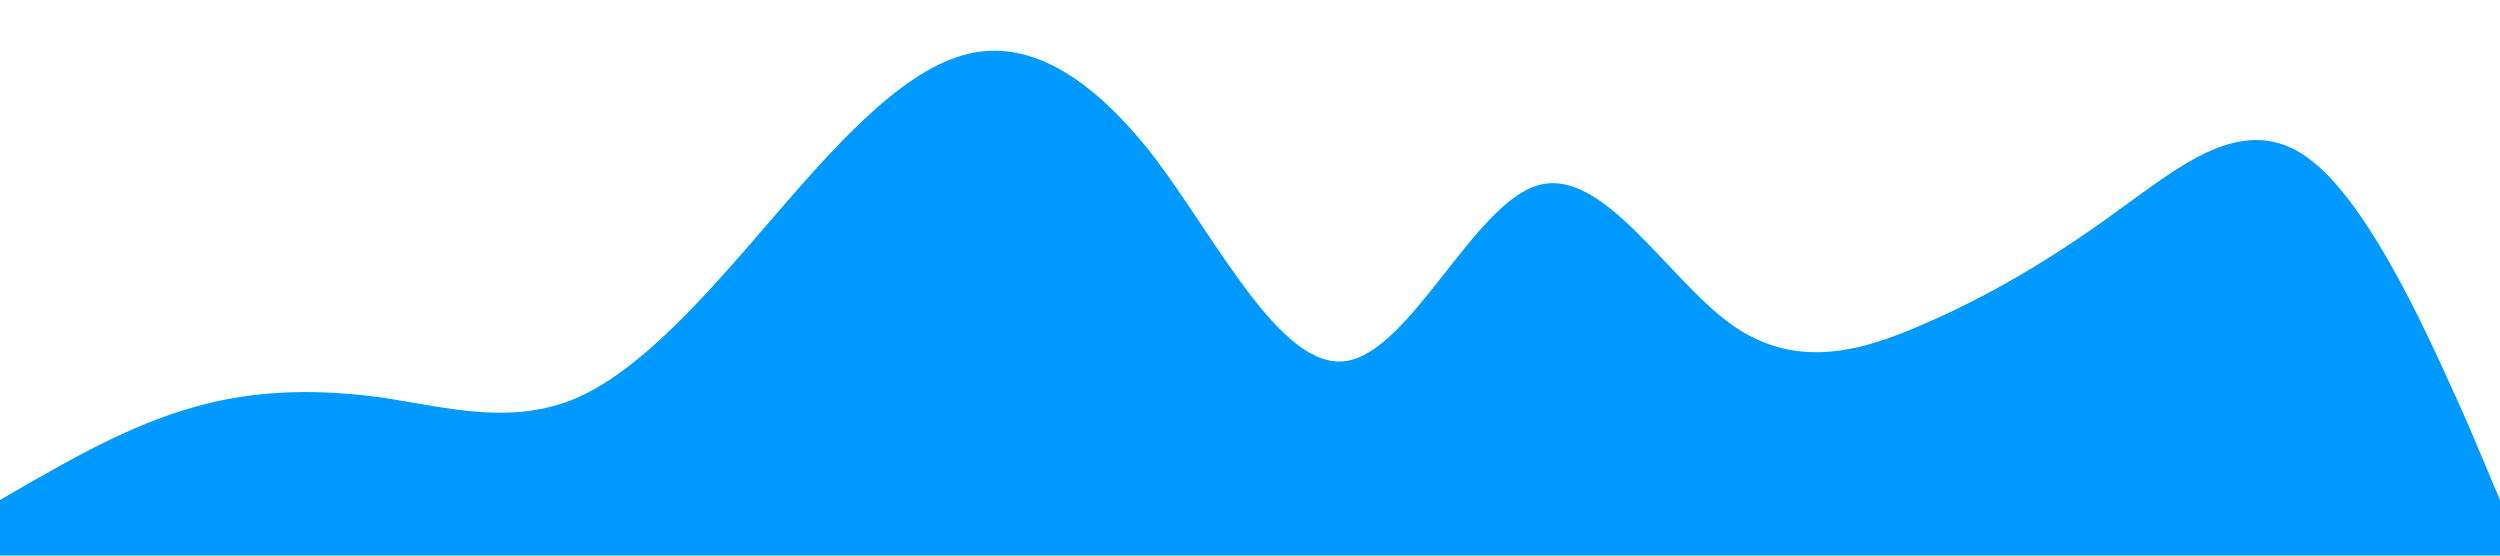 <?xml version="1.0" standalone="no"?><svg xmlns="http://www.w3.org/2000/svg" viewBox="0 0 1440 320"><path fill="#0099ff" fill-opacity="1" d="M0,288L18.5,277.3C36.9,267,74,245,111,234.7C147.7,224,185,224,222,229.3C258.5,235,295,245,332,229.3C369.2,213,406,171,443,128C480,85,517,43,554,32C590.8,21,628,43,665,90.7C701.5,139,738,213,775,208C812.3,203,849,117,886,106.7C923.1,96,960,160,997,186.7C1033.8,213,1071,203,1108,186.7C1144.6,171,1182,149,1218,122.7C1255.4,96,1292,64,1329,90.7C1366.2,117,1403,203,1422,245.3L1440,288L1440,320L1421.5,320C1403.1,320,1366,320,1329,320C1292.3,320,1255,320,1218,320C1181.5,320,1145,320,1108,320C1070.8,320,1034,320,997,320C960,320,923,320,886,320C849.2,320,812,320,775,320C738.5,320,702,320,665,320C627.7,320,591,320,554,320C516.9,320,480,320,443,320C406.2,320,369,320,332,320C295.4,320,258,320,222,320C184.6,320,148,320,111,320C73.8,320,37,320,18,320L0,320Z"></path></svg>